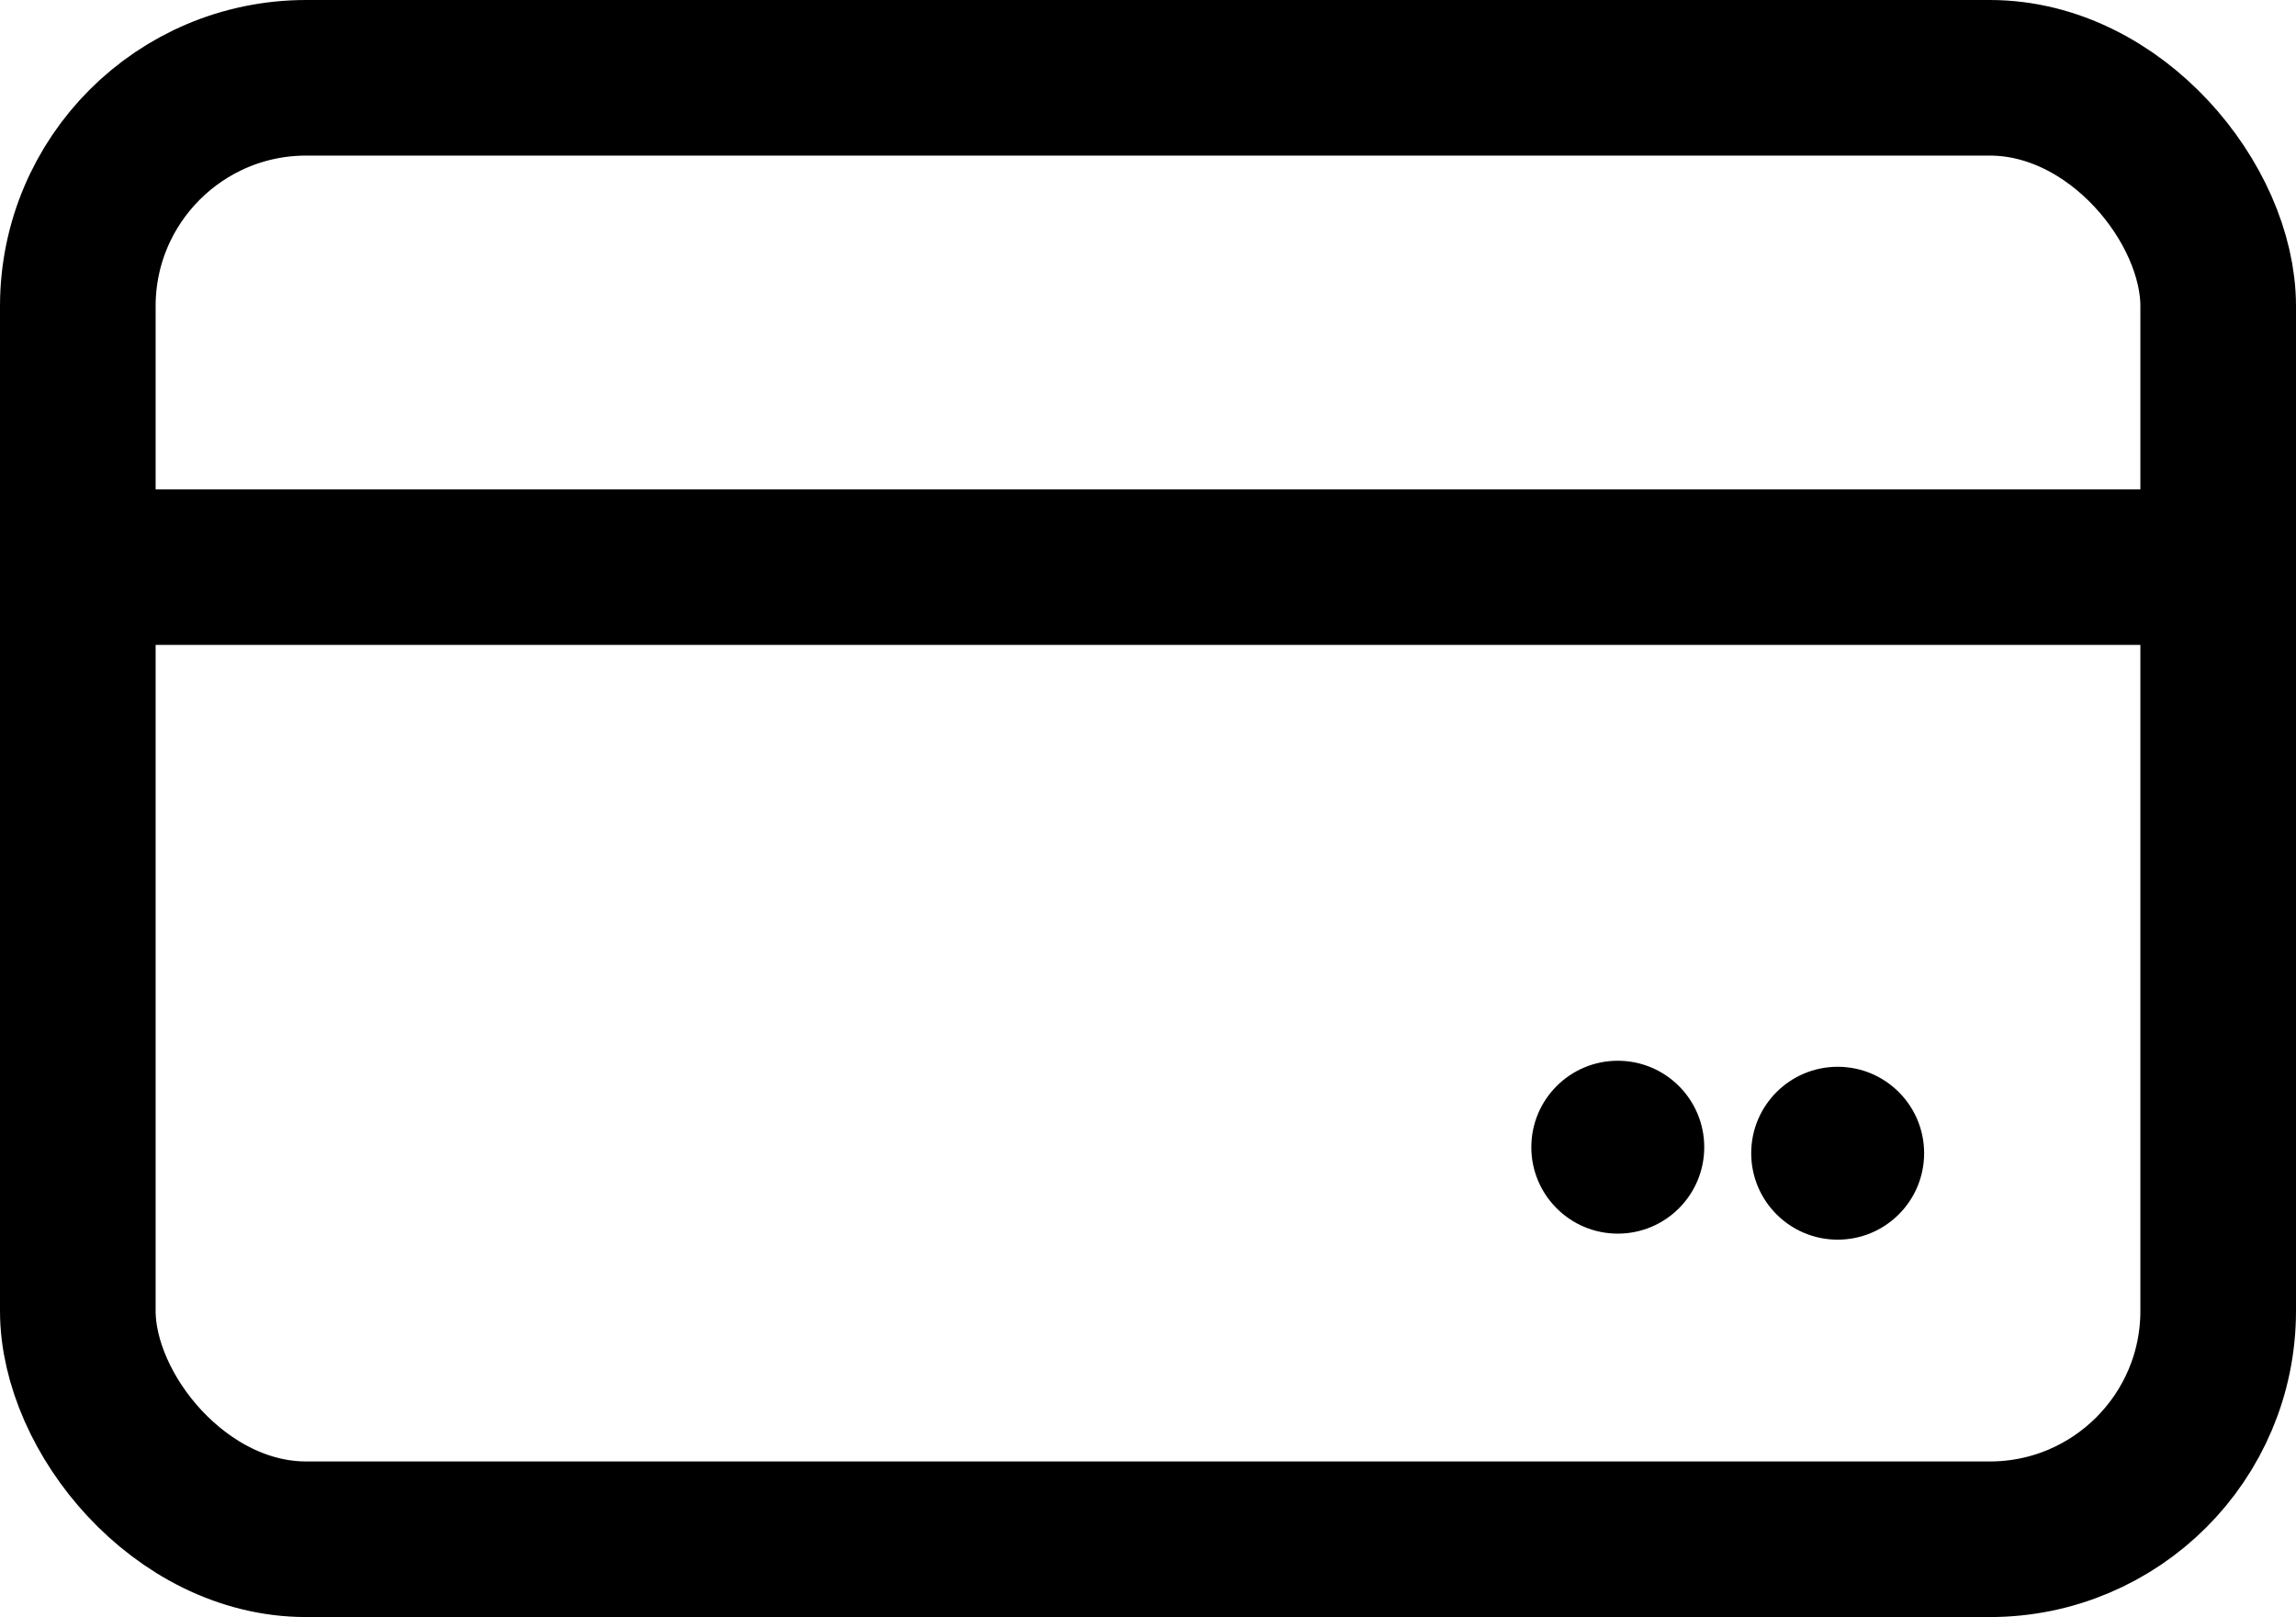 <?xml version="1.0" encoding="UTF-8" standalone="no"?>
<!-- Created with Inkscape (http://www.inkscape.org/) -->

<svg
   width="132.781mm"
   height="93.534mm"
   viewBox="0 0 132.781 93.534"
   version="1.1"
   id="svg1"
   inkscape:version="1.3.2 (091e20e, 2023-11-25, custom)"
   sodipodi:docname="tarjeta.svg"
   xmlns:inkscape="http://www.inkscape.org/namespaces/inkscape"
   xmlns:sodipodi="http://sodipodi.sourceforge.net/DTD/sodipodi-0.dtd"
   xmlns="http://www.w3.org/2000/svg"
   xmlns:svg="http://www.w3.org/2000/svg">
  <sodipodi:namedview
     id="namedview1"
     pagecolor="#ffffff"
     bordercolor="#000000"
     borderopacity="0.25"
     inkscape:showpageshadow="2"
     inkscape:pageopacity="0.0"
     inkscape:pagecheckerboard="0"
     inkscape:deskcolor="#d1d1d1"
     inkscape:document-units="mm"
     inkscape:zoom="0.70110129"
     inkscape:cx="270.28905"
     inkscape:cy="263.15741"
     inkscape:window-width="1920"
     inkscape:window-height="1001"
     inkscape:window-x="-9"
     inkscape:window-y="-9"
     inkscape:window-maximized="1"
     inkscape:current-layer="layer1" />
  <defs
     id="defs1">
    <linearGradient
       id="swatch2"
       inkscape:swatch="solid">
      <stop
         style="stop-color:#000000;stop-opacity:1;"
         offset="0"
         id="stop2" />
    </linearGradient>
  </defs>
  <g
     inkscape:label="Capa 1"
     inkscape:groupmode="layer"
     id="layer1"
     transform="translate(-33.238,-60.787)">
    <rect
       style="fill:none;stroke:#000000;stroke-width:9;stroke-linecap:butt;stroke-linejoin:round;stroke-miterlimit:2.8;stroke-dasharray:none;stroke-dashoffset:0;stroke-opacity:1;paint-order:stroke fill markers"
       id="rect1"
       width="123.781"
       height="84.534"
       x="37.738"
       y="65.287"
       ry="13.208" />
    <path
       style="fill:none;stroke:#000000;stroke-width:9;stroke-linejoin:round;stroke-dasharray:none;stroke-opacity:1;paint-order:stroke fill markers"
       d="M 38.493,93.591 H 160.388"
       id="path1" />
    <circle
       style="fill:#000000;fill-opacity:1;stroke:none;stroke-width:2.5;stroke-linecap:butt;stroke-linejoin:round;stroke-miterlimit:2.8;stroke-dasharray:none;stroke-dashoffset:0;stroke-opacity:1;paint-order:stroke fill markers"
       id="path2-1"
       cx="139.513"
       cy="127.492"
       r="5" />
    <circle
       style="fill:#000000;fill-opacity:1;stroke:none;stroke-width:2.5;stroke-linecap:butt;stroke-linejoin:round;stroke-miterlimit:2.8;stroke-dasharray:none;stroke-dashoffset:0;stroke-opacity:1;paint-order:stroke fill markers"
       id="path2-1-3"
       cx="126.797"
       cy="127.143"
       r="5" />
  </g>
</svg>
